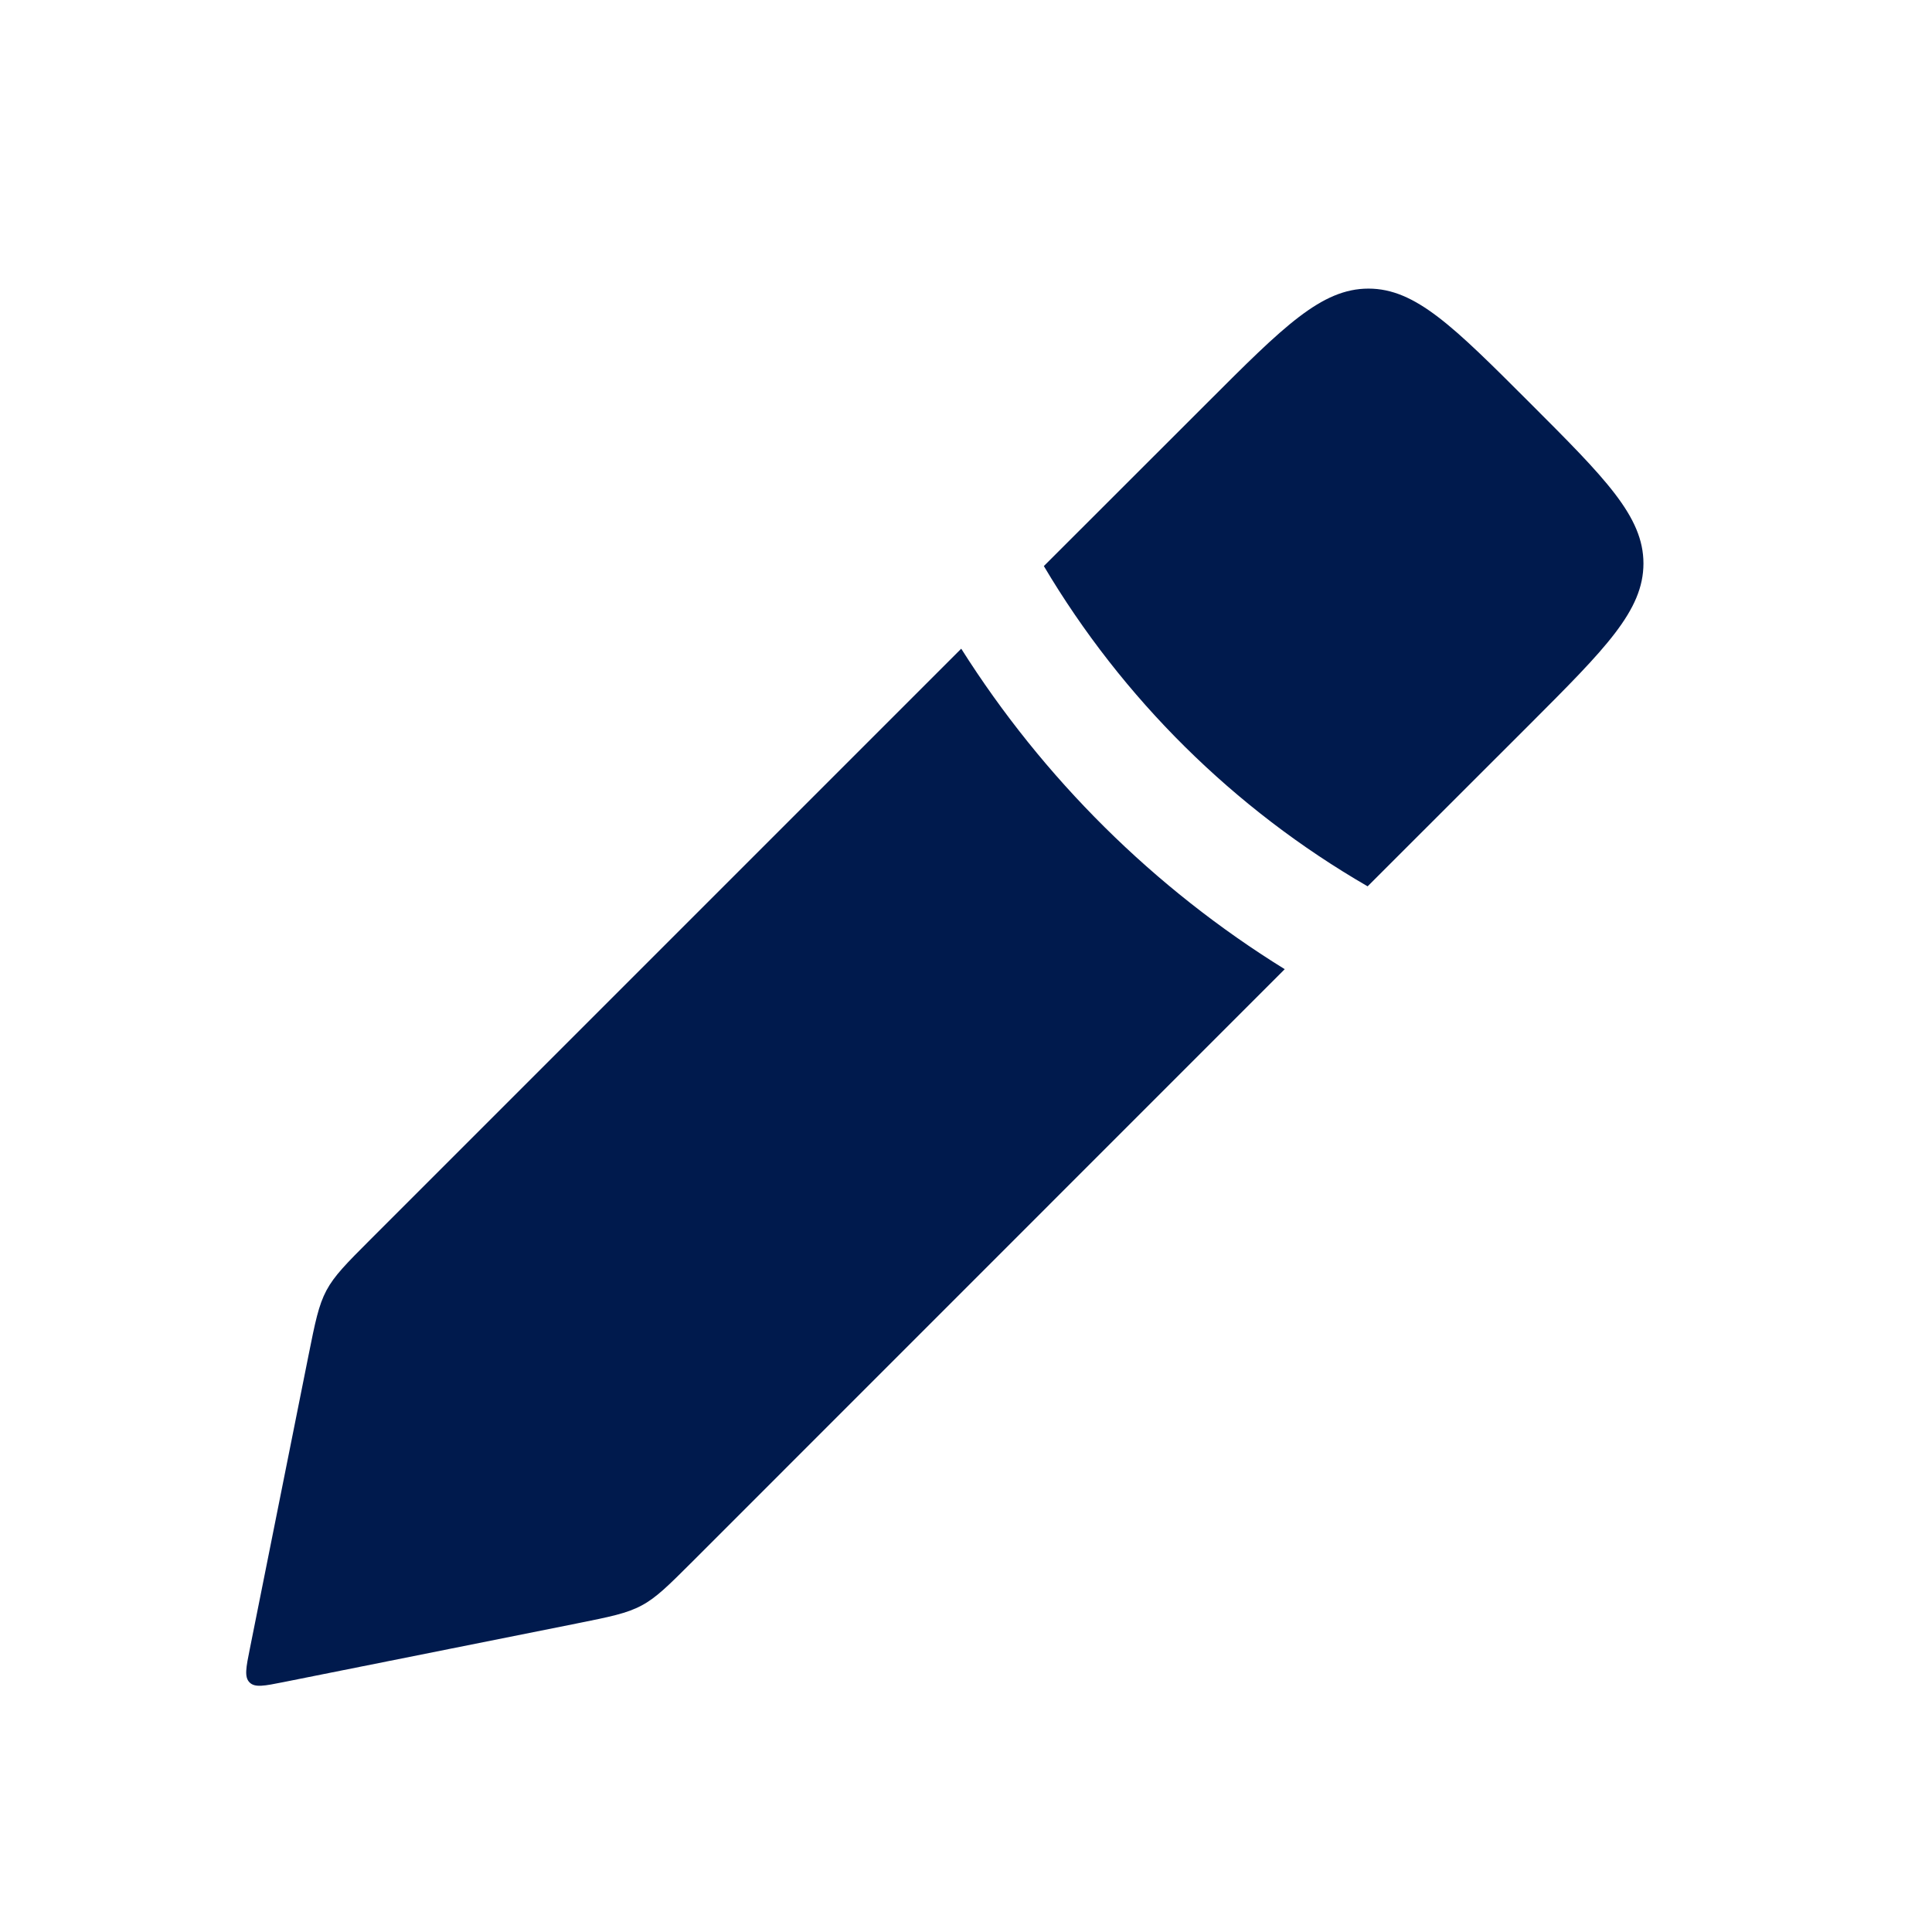 <svg width="34" height="34" viewBox="0 0 34 34" fill="none" xmlns="http://www.w3.org/2000/svg">
<path d="M16.916 11.416C18.358 13.696 20.303 15.629 22.609 17.056L12.19 27.477C11.764 27.902 11.552 28.115 11.291 28.254C11.03 28.394 10.735 28.453 10.146 28.571L4.985 29.603C4.653 29.669 4.486 29.703 4.392 29.608C4.297 29.513 4.33 29.347 4.397 29.015L5.429 23.854C5.547 23.265 5.606 22.97 5.745 22.709C5.885 22.448 6.097 22.235 6.522 21.81L16.916 11.416ZM24.083 5.079C24.911 5.079 25.58 5.747 26.916 7.083C28.253 8.42 28.922 9.088 28.922 9.916C28.922 10.745 28.255 11.412 26.922 12.746L24.068 15.598C21.711 14.235 19.751 12.29 18.37 9.962L21.255 7.079C22.588 5.745 23.255 5.079 24.083 5.079Z" fill="#001A4D"/>
</svg>
